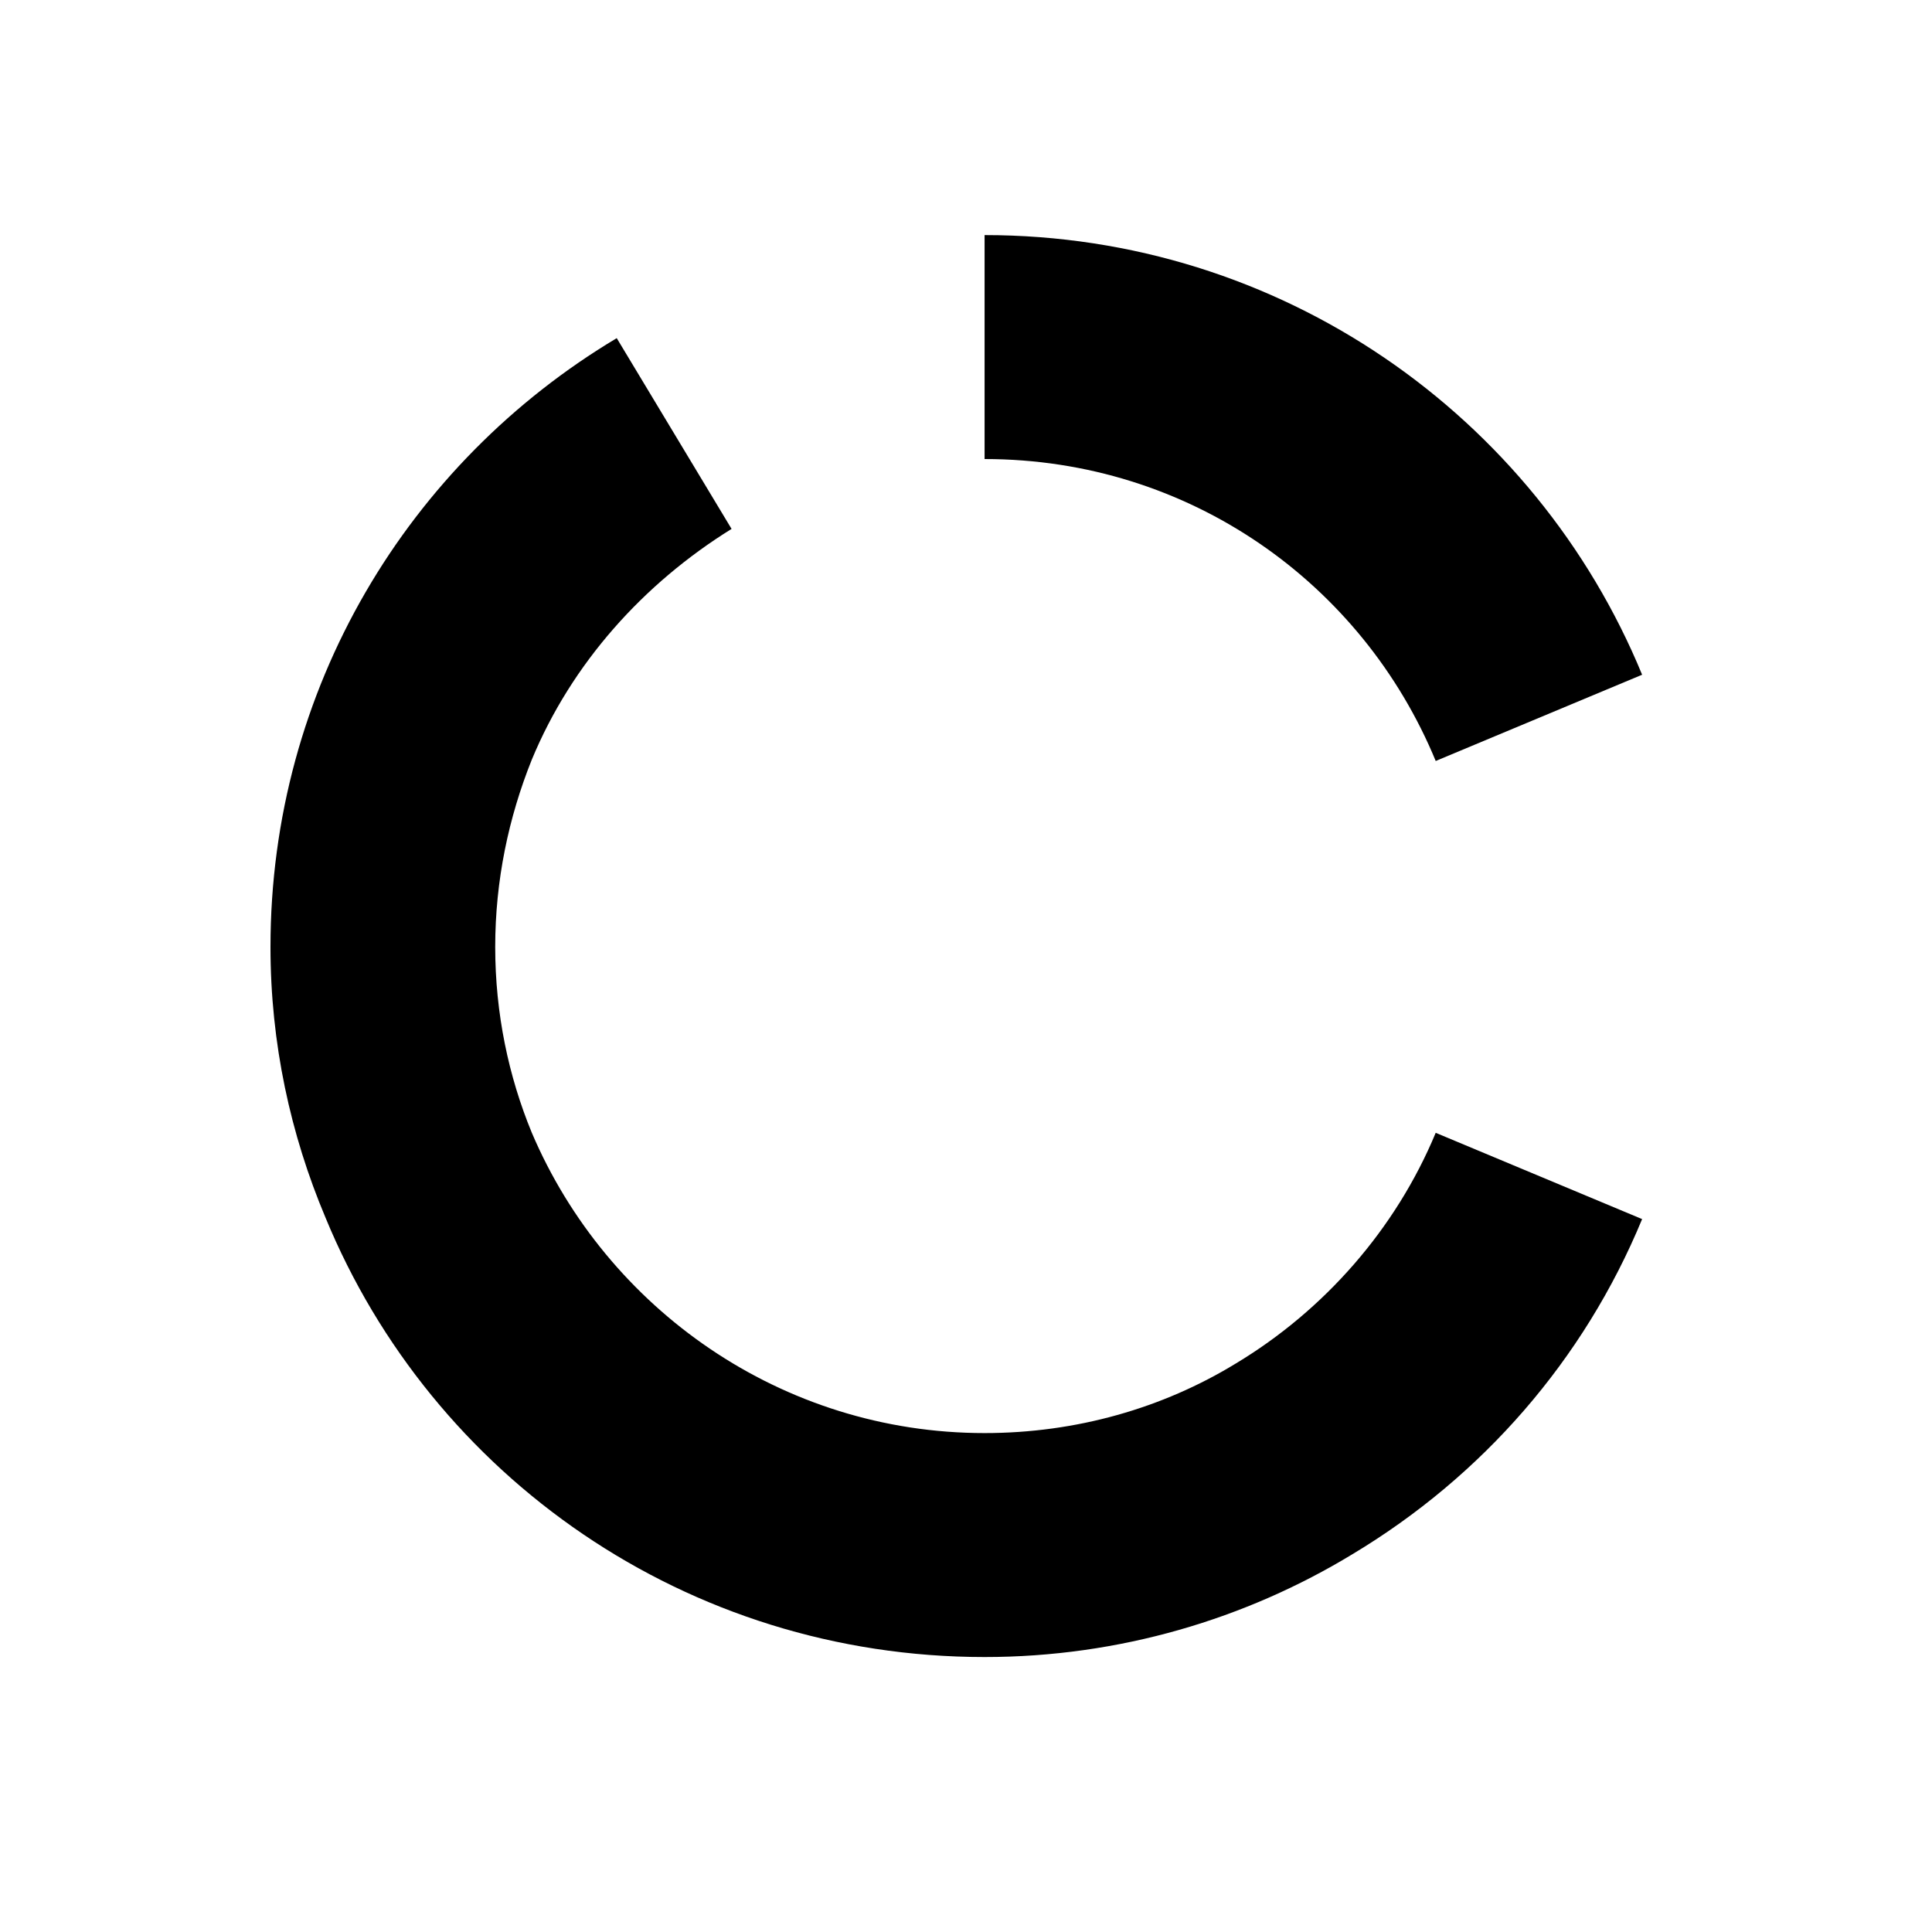 <svg width="50" height="50" viewBox="0 0 50 50" fill="none" xmlns="http://www.w3.org/2000/svg">

<g clip-path="url(#clip0_770_62)">
<path d="M31.986 35.285C30.091 36.444 27.851 37.088 25.481 37.088C20.226 37.088 15.702 33.868 13.764 29.317C13.161 27.857 12.816 26.226 12.816 24.508C12.816 22.791 13.161 21.159 13.764 19.657C14.797 17.166 16.65 15.105 18.933 13.688L15.961 8.751C10.576 11.971 7 17.81 7 24.508C7 26.998 7.517 29.36 8.422 31.507C11.179 38.205 17.77 42.884 25.481 42.884C28.971 42.884 32.245 41.897 35.002 40.222C38.362 38.205 40.99 35.199 42.498 31.55L37.156 29.317C36.122 31.807 34.27 33.911 31.986 35.285Z" fill="black"/>
<path d="M25.481 6.084V11.88C30.78 11.88 35.261 15.1 37.156 19.694L42.498 17.462C39.741 10.764 33.15 6.084 25.481 6.084Z" fill="black"/>
</g>
<defs>
<clipPath id="clip0_770_62">
<rect width="36" height="37" fill="white" transform="translate(7 6)"/>
</clipPath>
</defs>
</svg>
